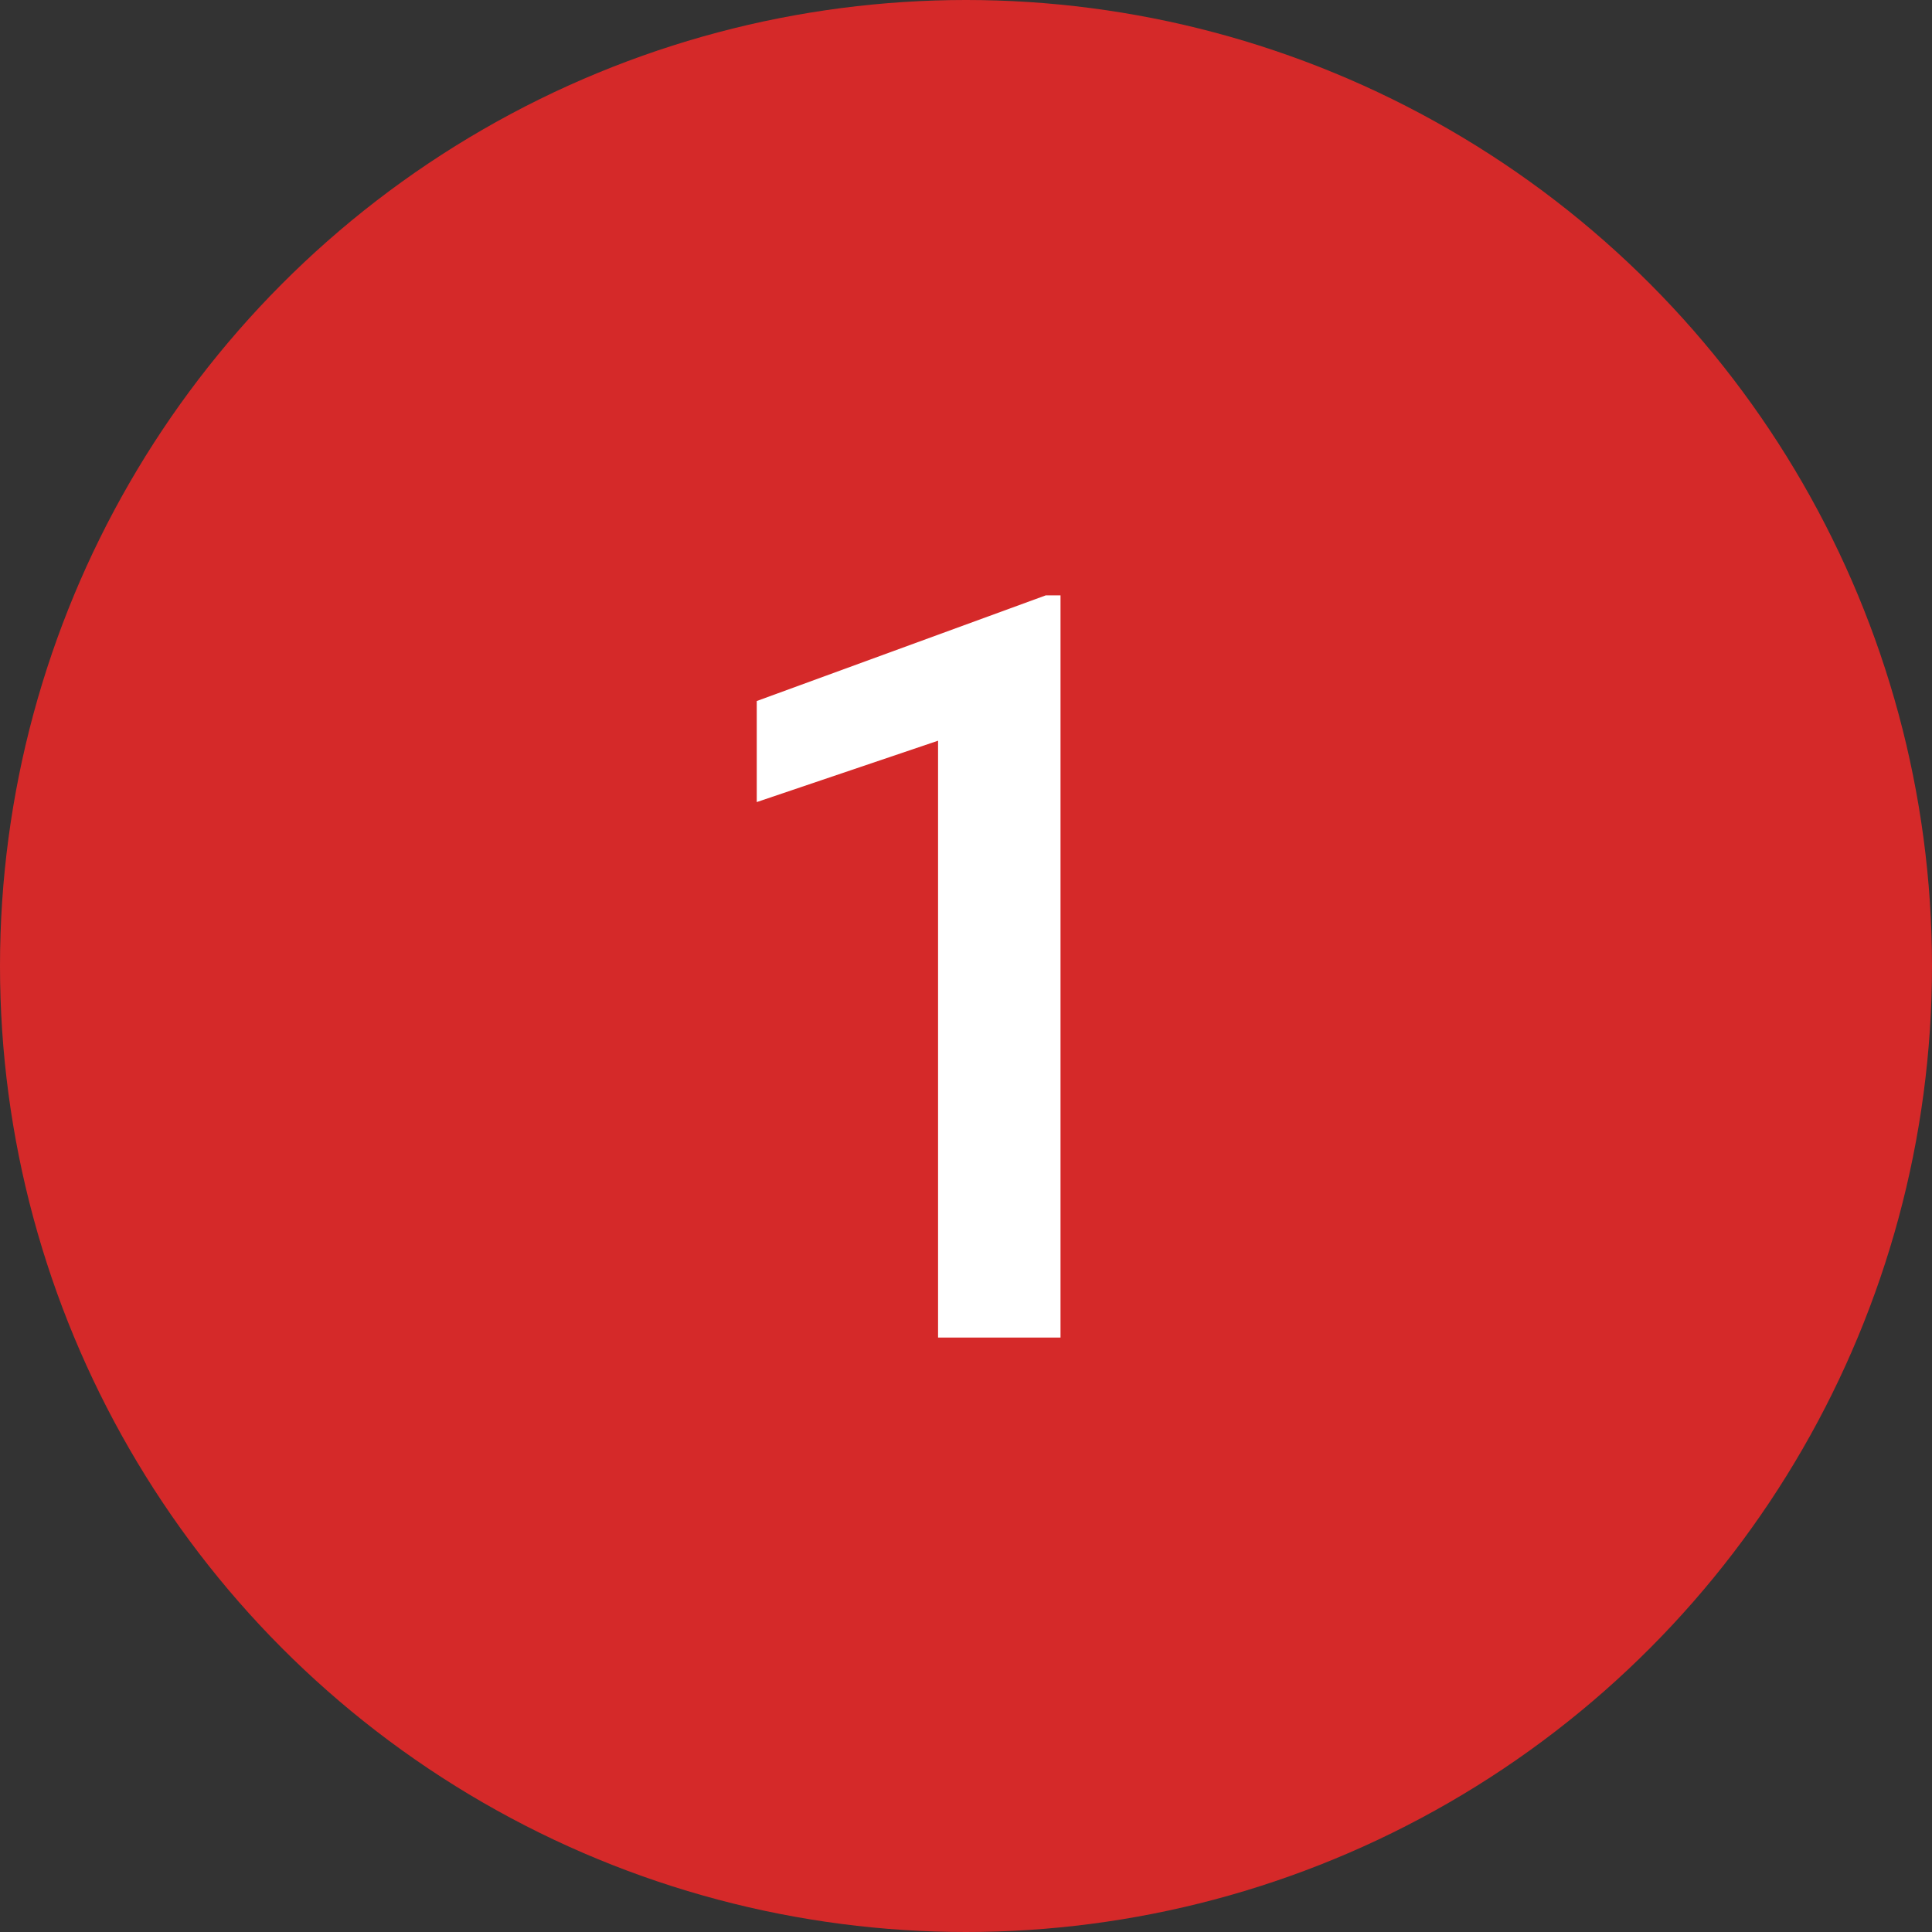<svg width="13" height="13" viewBox="0 0 13 13" fill="none" xmlns="http://www.w3.org/2000/svg">
<rect x="0" y="0" width="13" height="13" fill="#333333" stroke="none"/>
<circle cx="6.5" cy="6.5" r="6.5" fill="#D52929"/>
<path d="M7.136 4.006V9H6.312V4.984L5.092 5.397V4.717L7.037 4.006H7.136Z" fill="white"/>
</svg>
